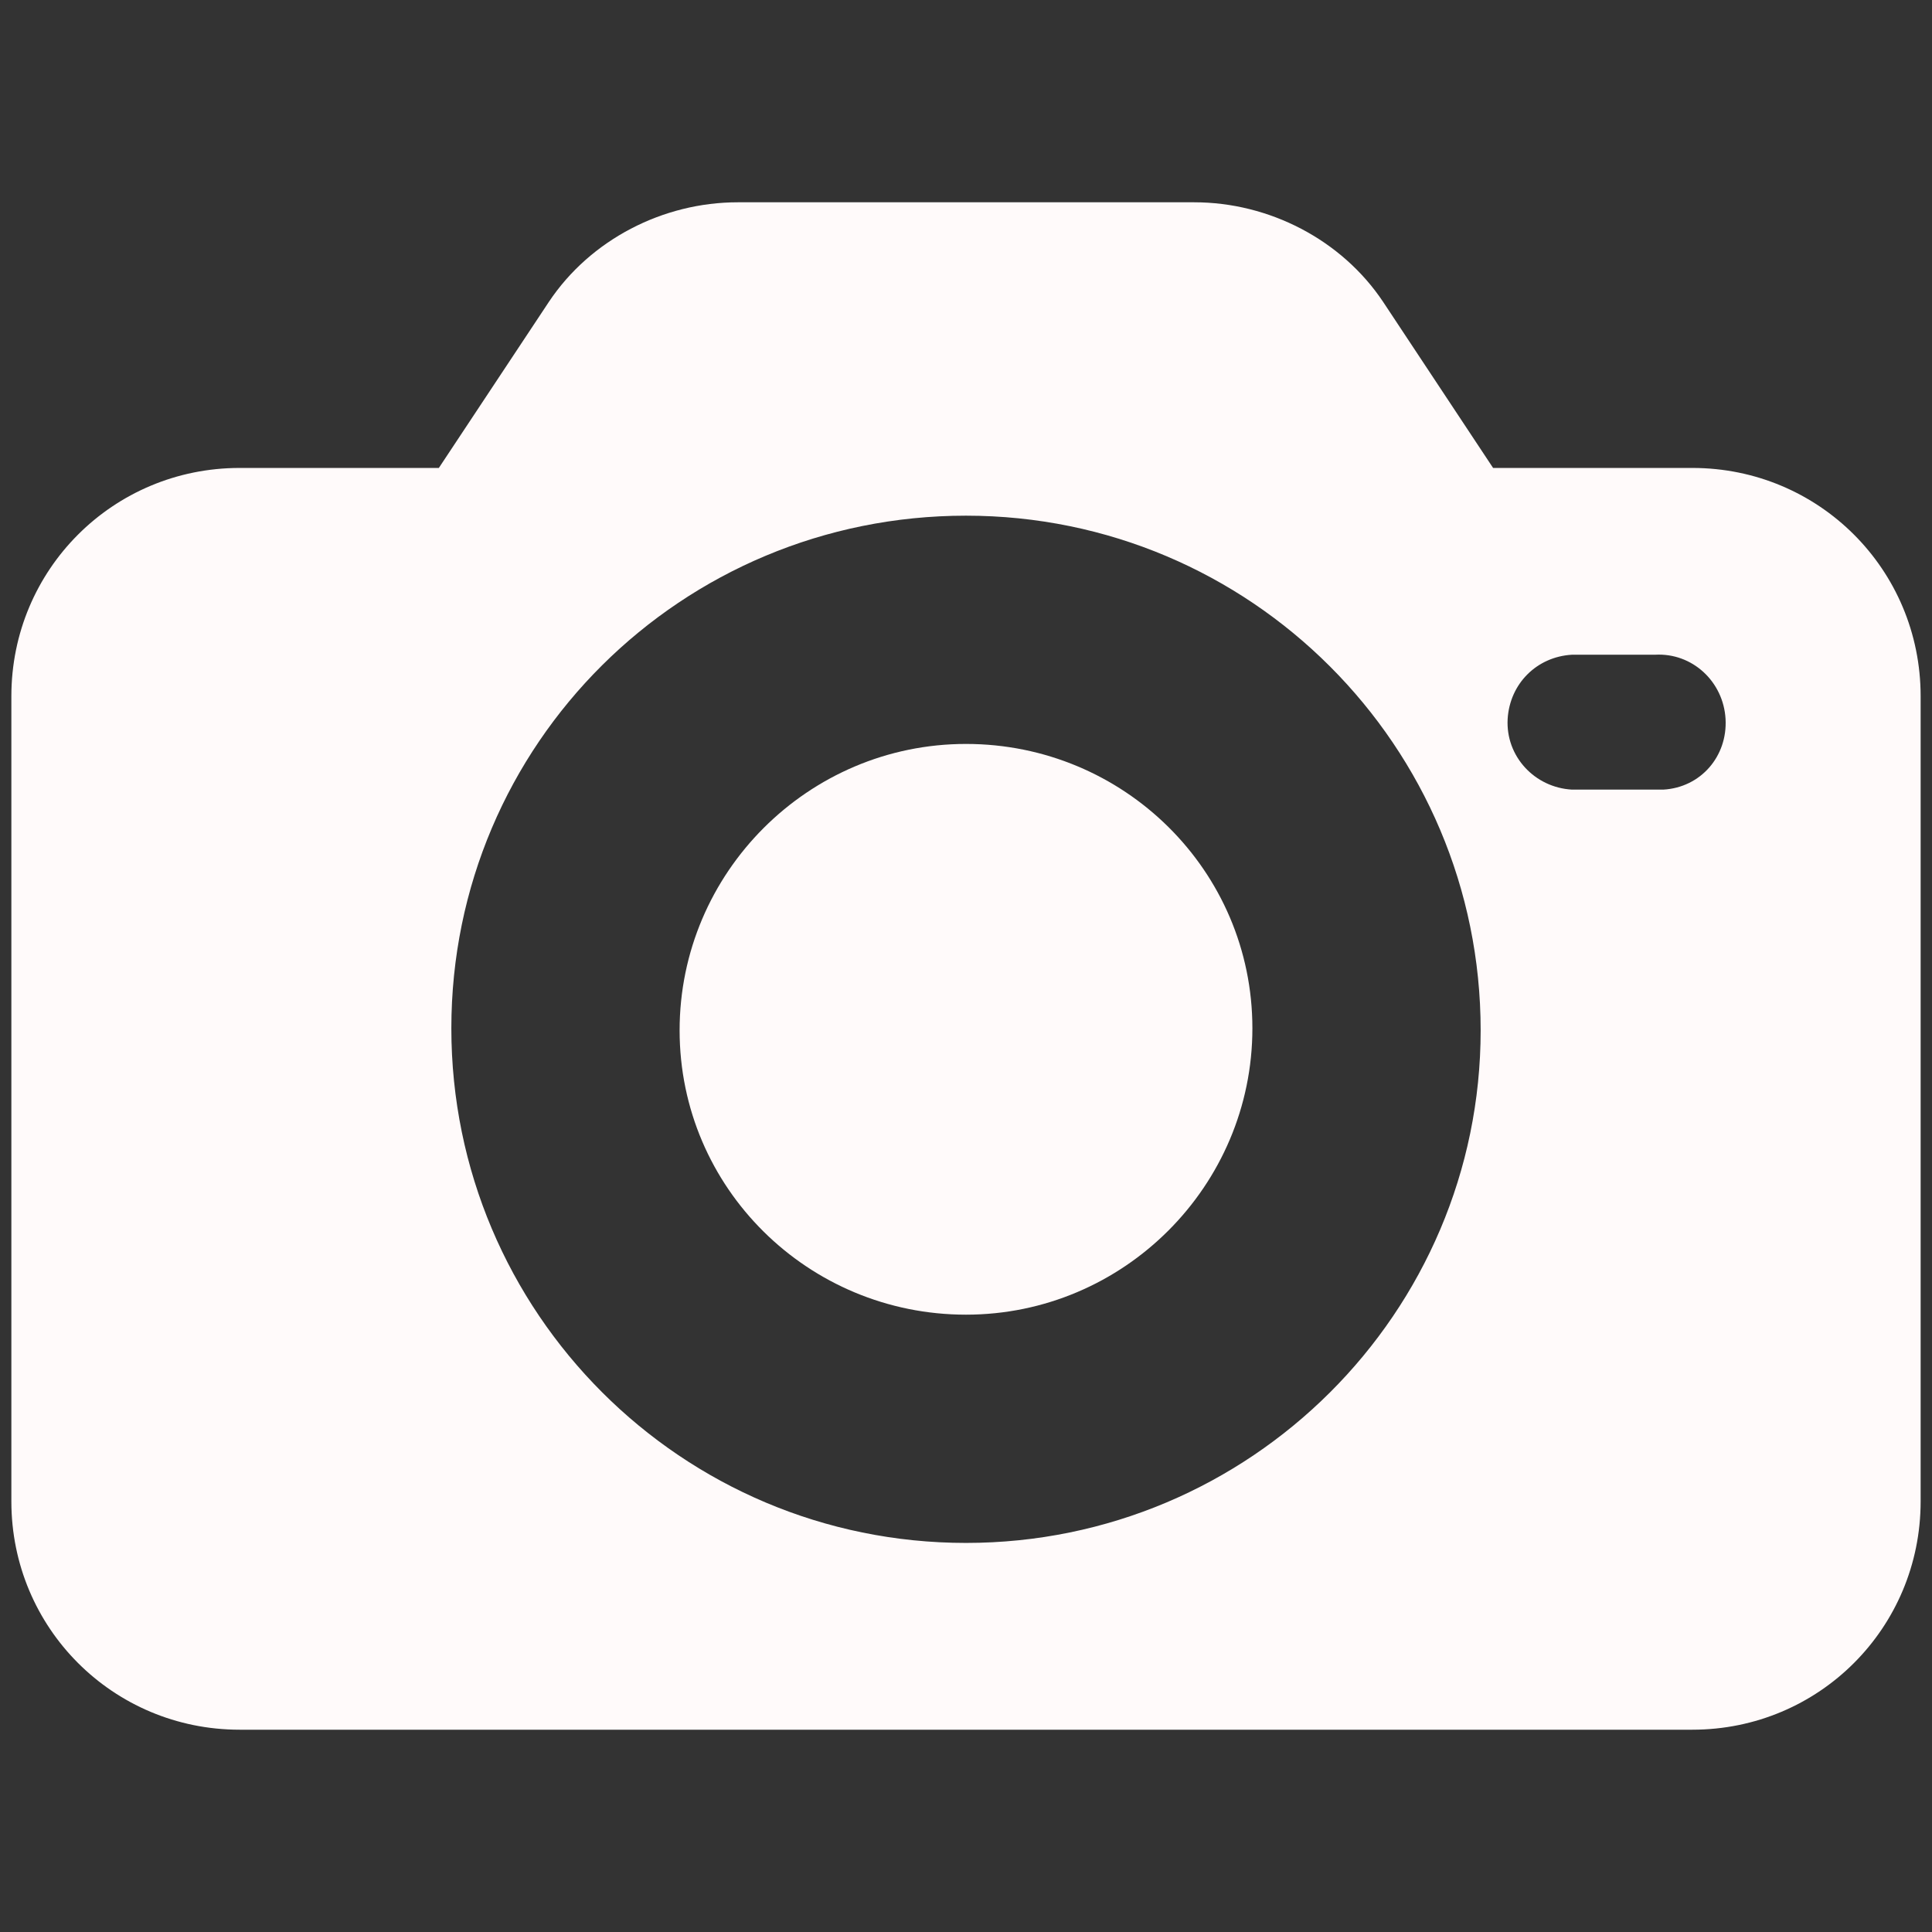 <svg width="34" height="34" viewBox="0 0 34 34" fill="none" xmlns="http://www.w3.org/2000/svg">
<rect x="0" y="0" width="34" height="34" fill="#333333" stroke="none"/>
<g clip-path="url(#clip0_3652_341)">
<path d="M29.783 8.235H26.276L24.341 5.313C23.61 4.217 22.332 3.56 21.017 3.56H12.983C11.668 3.56 10.389 4.217 9.659 5.313L7.723 8.235H4.217C1.99 8.235 0.2 10.024 0.2 12.252V26.422C0.2 28.65 1.99 30.44 4.217 30.44H29.783C32.01 30.44 33.8 28.65 33.8 26.422V12.252C33.8 10.024 32.01 8.235 29.783 8.235ZM17 27.153C11.996 27.153 7.943 23.099 7.943 18.096C7.943 13.092 11.996 9.075 17 9.075C22.003 9.075 26.057 13.129 26.057 18.132C26.057 23.099 22.003 27.153 17 27.153ZM29.271 13.896C29.235 13.896 29.198 13.896 29.125 13.896H27.664C27.007 13.859 26.496 13.311 26.532 12.654C26.569 12.033 27.043 11.558 27.664 11.522H29.125C29.783 11.485 30.33 11.996 30.367 12.654C30.403 13.311 29.929 13.859 29.271 13.896Z" fill="#FFFAFA"/>
<path d="M17 13.092C14.224 13.092 11.96 15.357 11.96 18.132C11.96 20.908 14.224 23.136 17 23.136C19.776 23.136 22.04 20.871 22.04 18.096C22.04 15.32 19.776 13.092 17 13.092Z" fill="#FFFAFA"/>
</g>
<defs>
<clipPath id="clip0_3652_341">
<rect width="33.6" height="33.6" fill="white" transform="translate(0.2 0.2)"/>
</clipPath>
</defs>
</svg>
